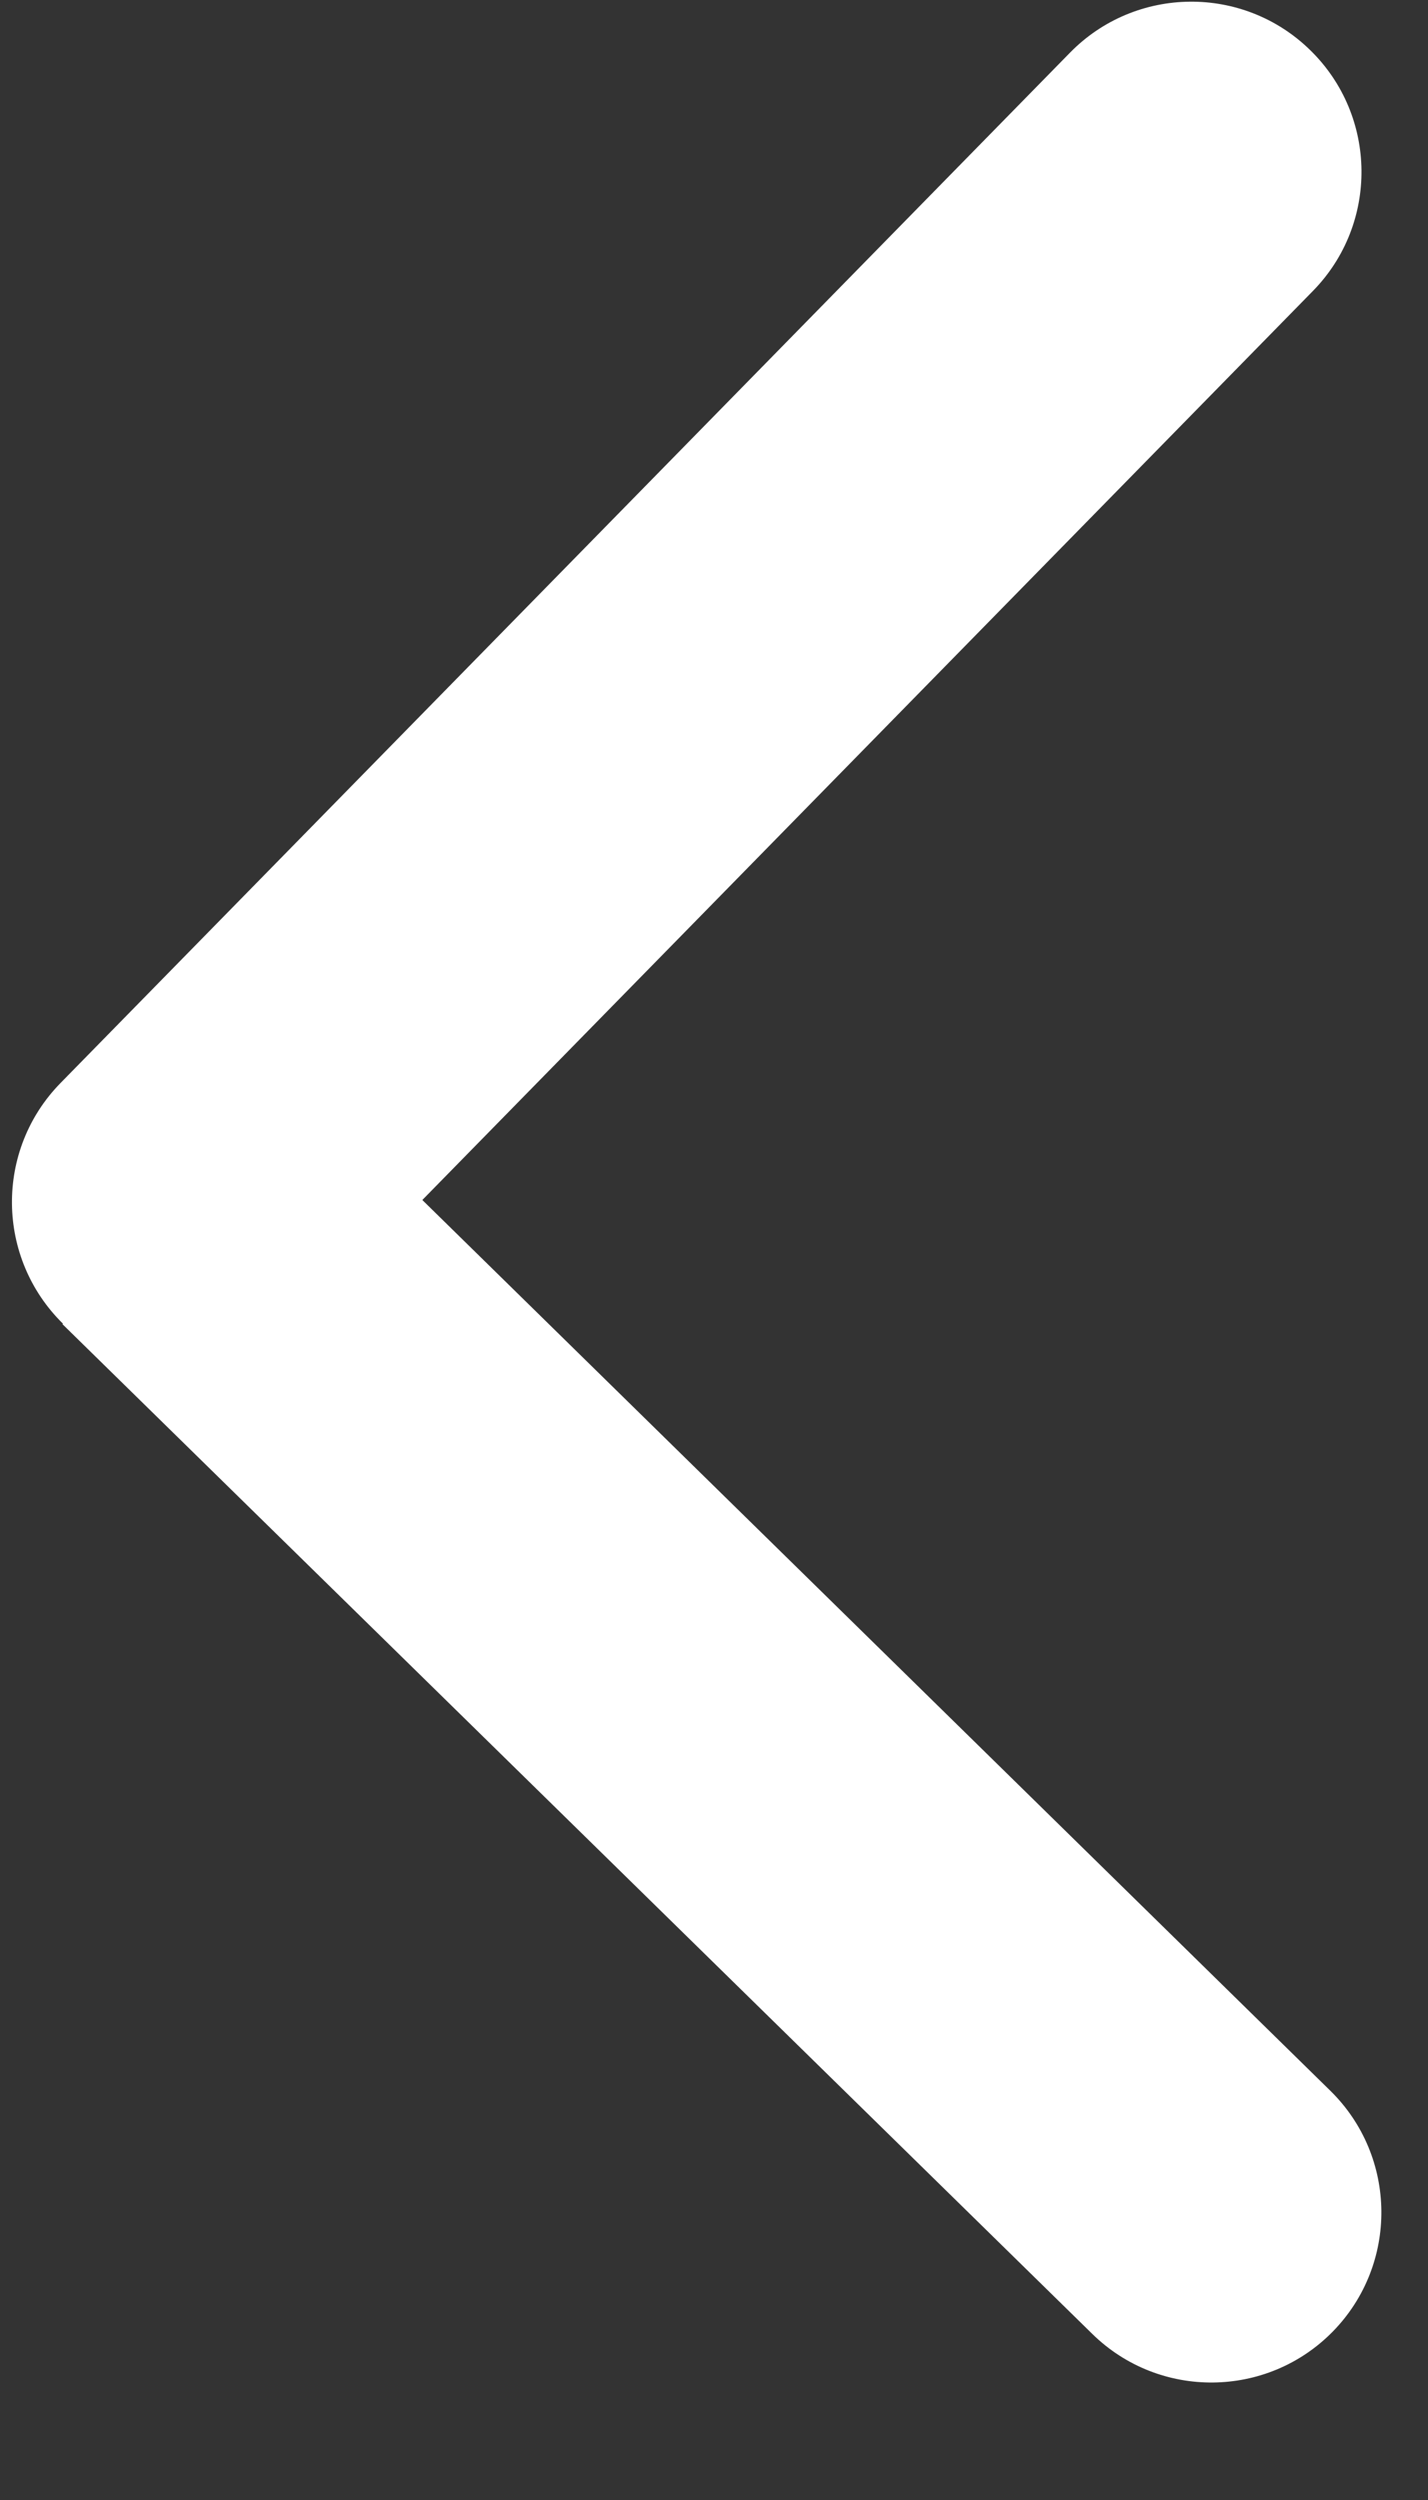 <svg width="12" height="21" viewBox="0 0 12 21" fill="none" xmlns="http://www.w3.org/2000/svg">
<rect x="0" y="0" width="12" height="21" fill="#333333" stroke="none"/>
<path d="M0.529 11.119C-0.034 10.566 -0.044 9.661 0.509 9.097L8.991 0.443C9.543 -0.121 10.449 -0.13 11.012 0.423C11.576 0.975 11.585 1.881 11.033 2.444L3.549 10.08L11.18 17.563C11.743 18.116 11.752 19.021 11.2 19.585C10.648 20.148 9.742 20.157 9.179 19.605L0.525 11.123L0.529 11.119Z" fill="white"/>
</svg>
